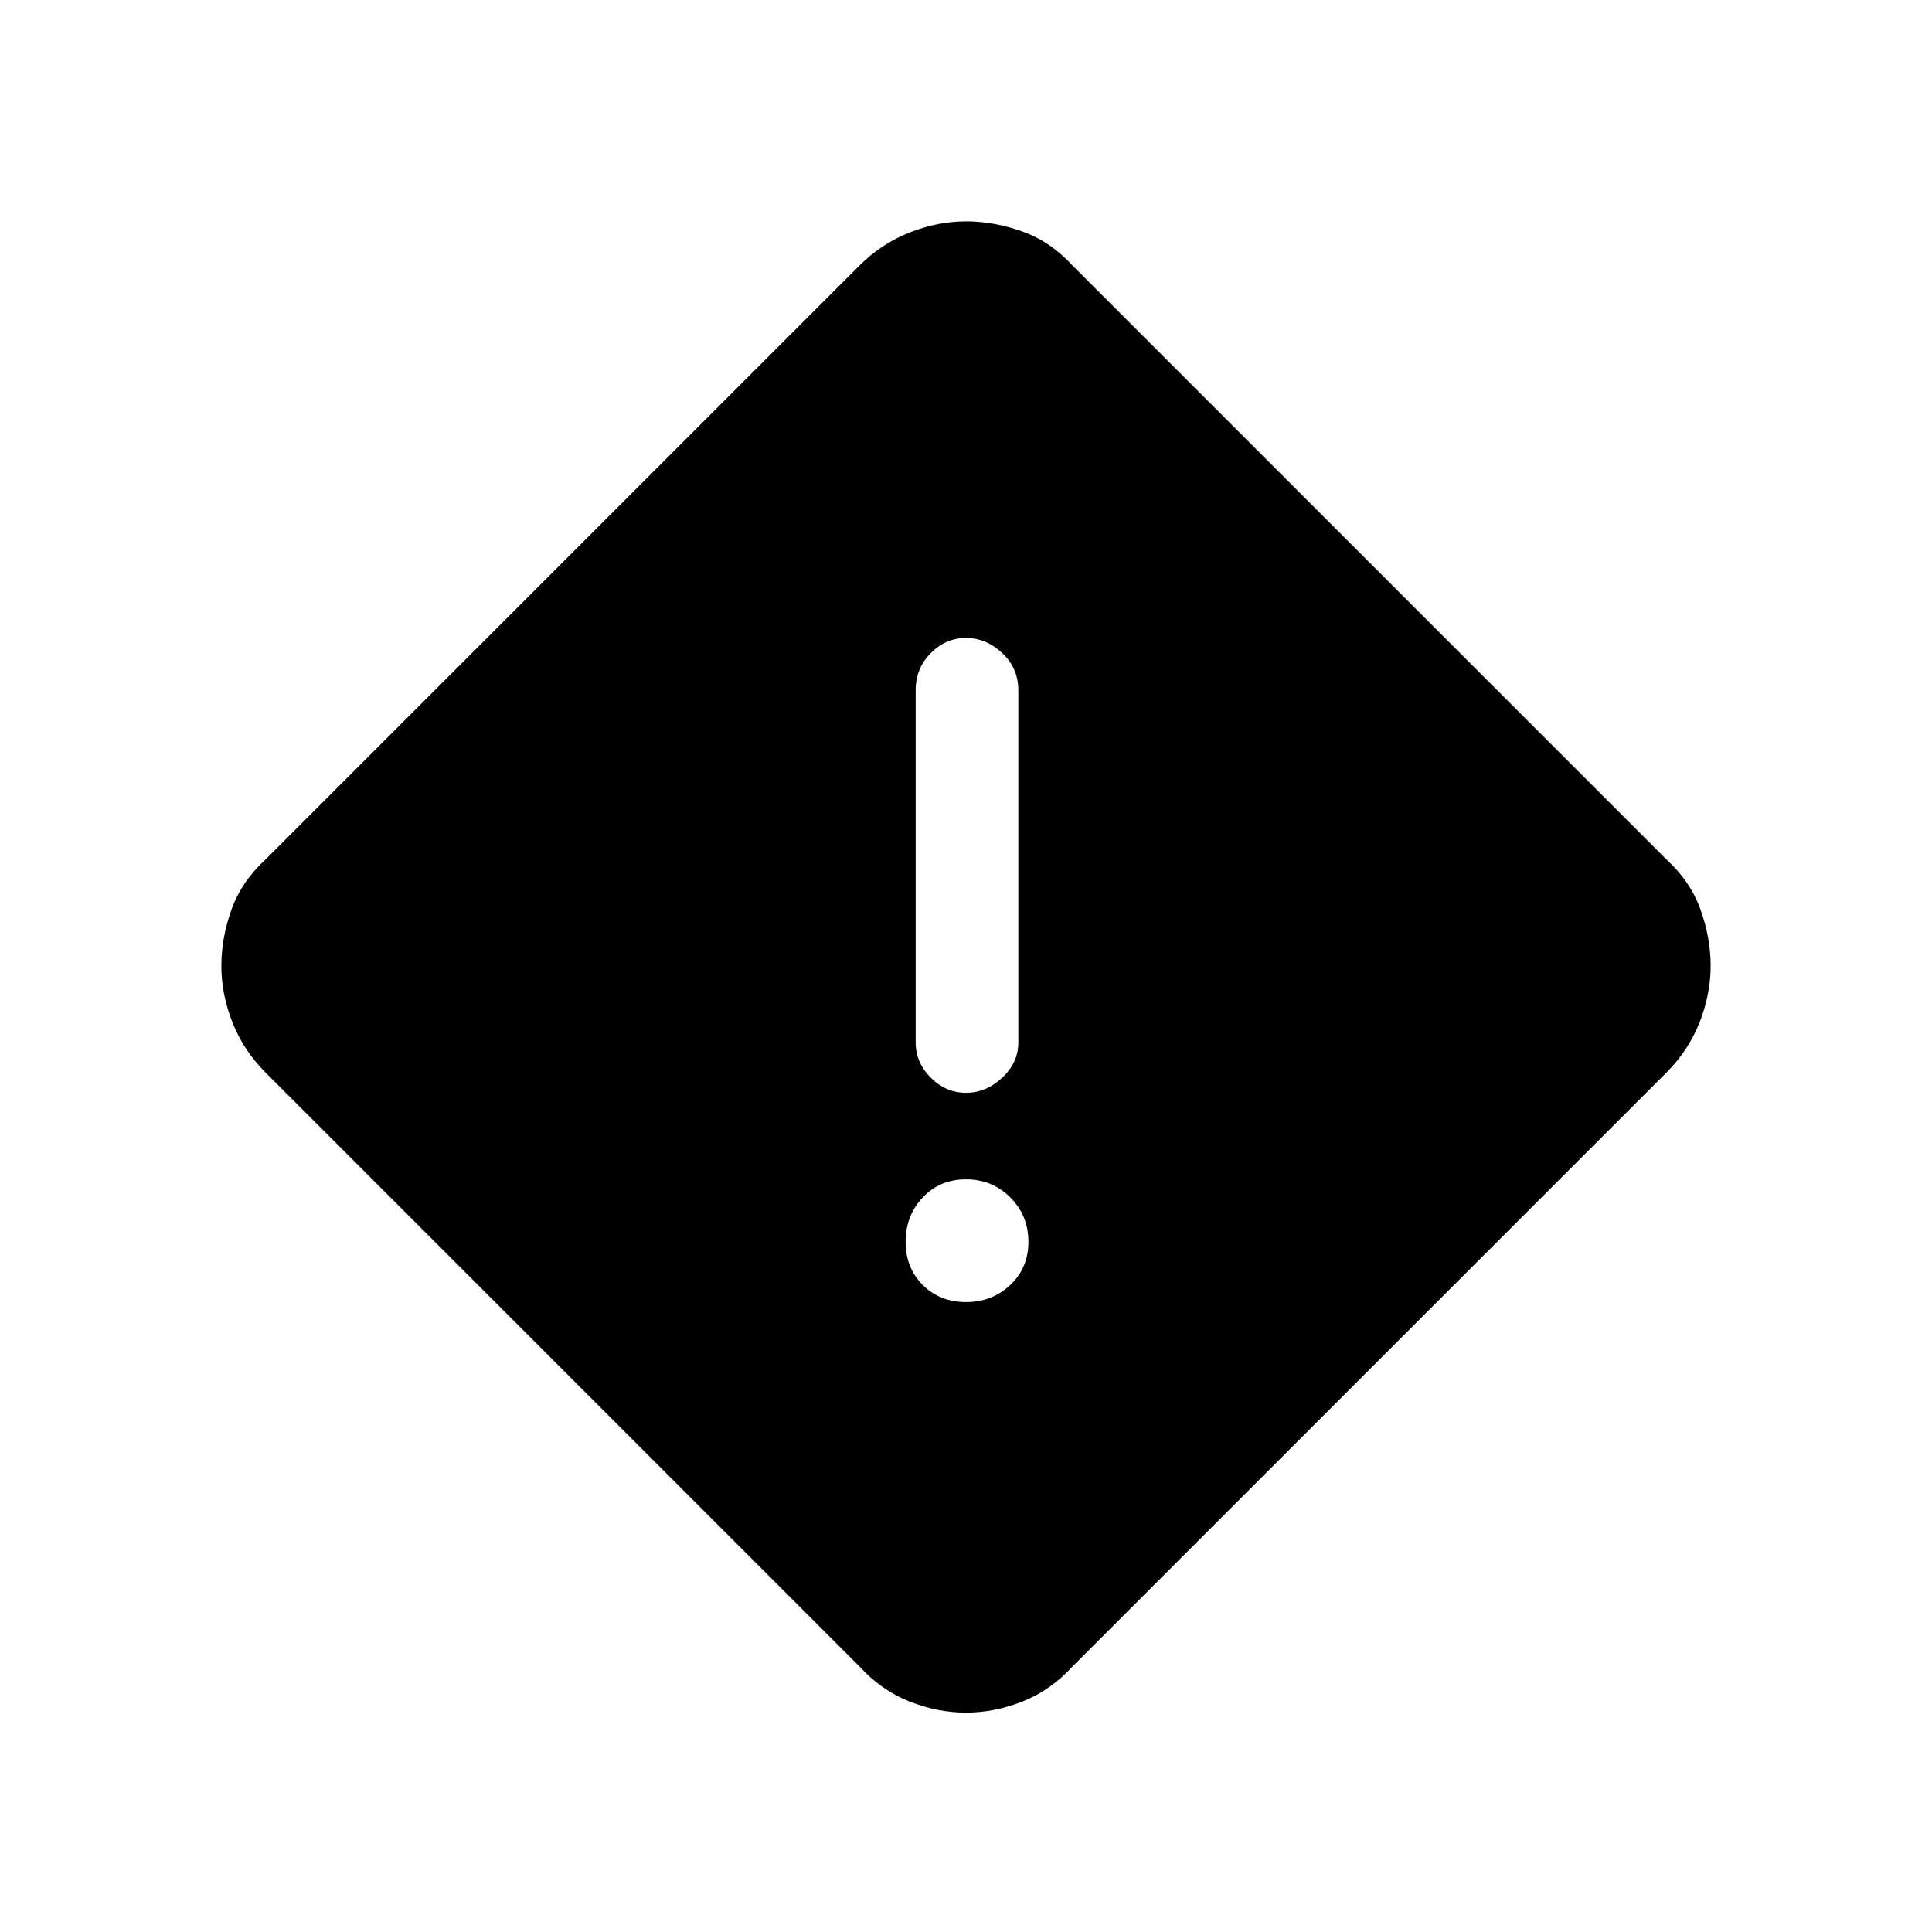 <svg xmlns="http://www.w3.org/2000/svg" height="40" width="40"><path d="M22.208 34.5q-.458.5-1.041.729-.584.229-1.167.229-.583 0-1.167-.229-.583-.229-1.041-.729L5.5 22.208q-.458-.458-.688-1.041-.229-.584-.229-1.167 0-.583.209-1.167.208-.583.708-1.041L17.792 5.5q.458-.458 1.041-.687.584-.23 1.167-.23.583 0 1.167.209.583.208 1.041.708L34.5 17.792q.5.458.708 1.041.209.584.209 1.167 0 .583-.229 1.167-.23.583-.688 1.041ZM20 22.625q.417 0 .75-.313.333-.312.333-.729v-7.291q0-.459-.333-.771-.333-.313-.75-.313t-.729.313q-.313.312-.313.771v7.291q0 .417.313.729.312.313.729.313Zm0 4.333q.542 0 .917-.354t.375-.896q0-.541-.375-.916T20 24.417q-.542 0-.896.375t-.354.916q0 .542.354.896t.896.354Z"/></svg>